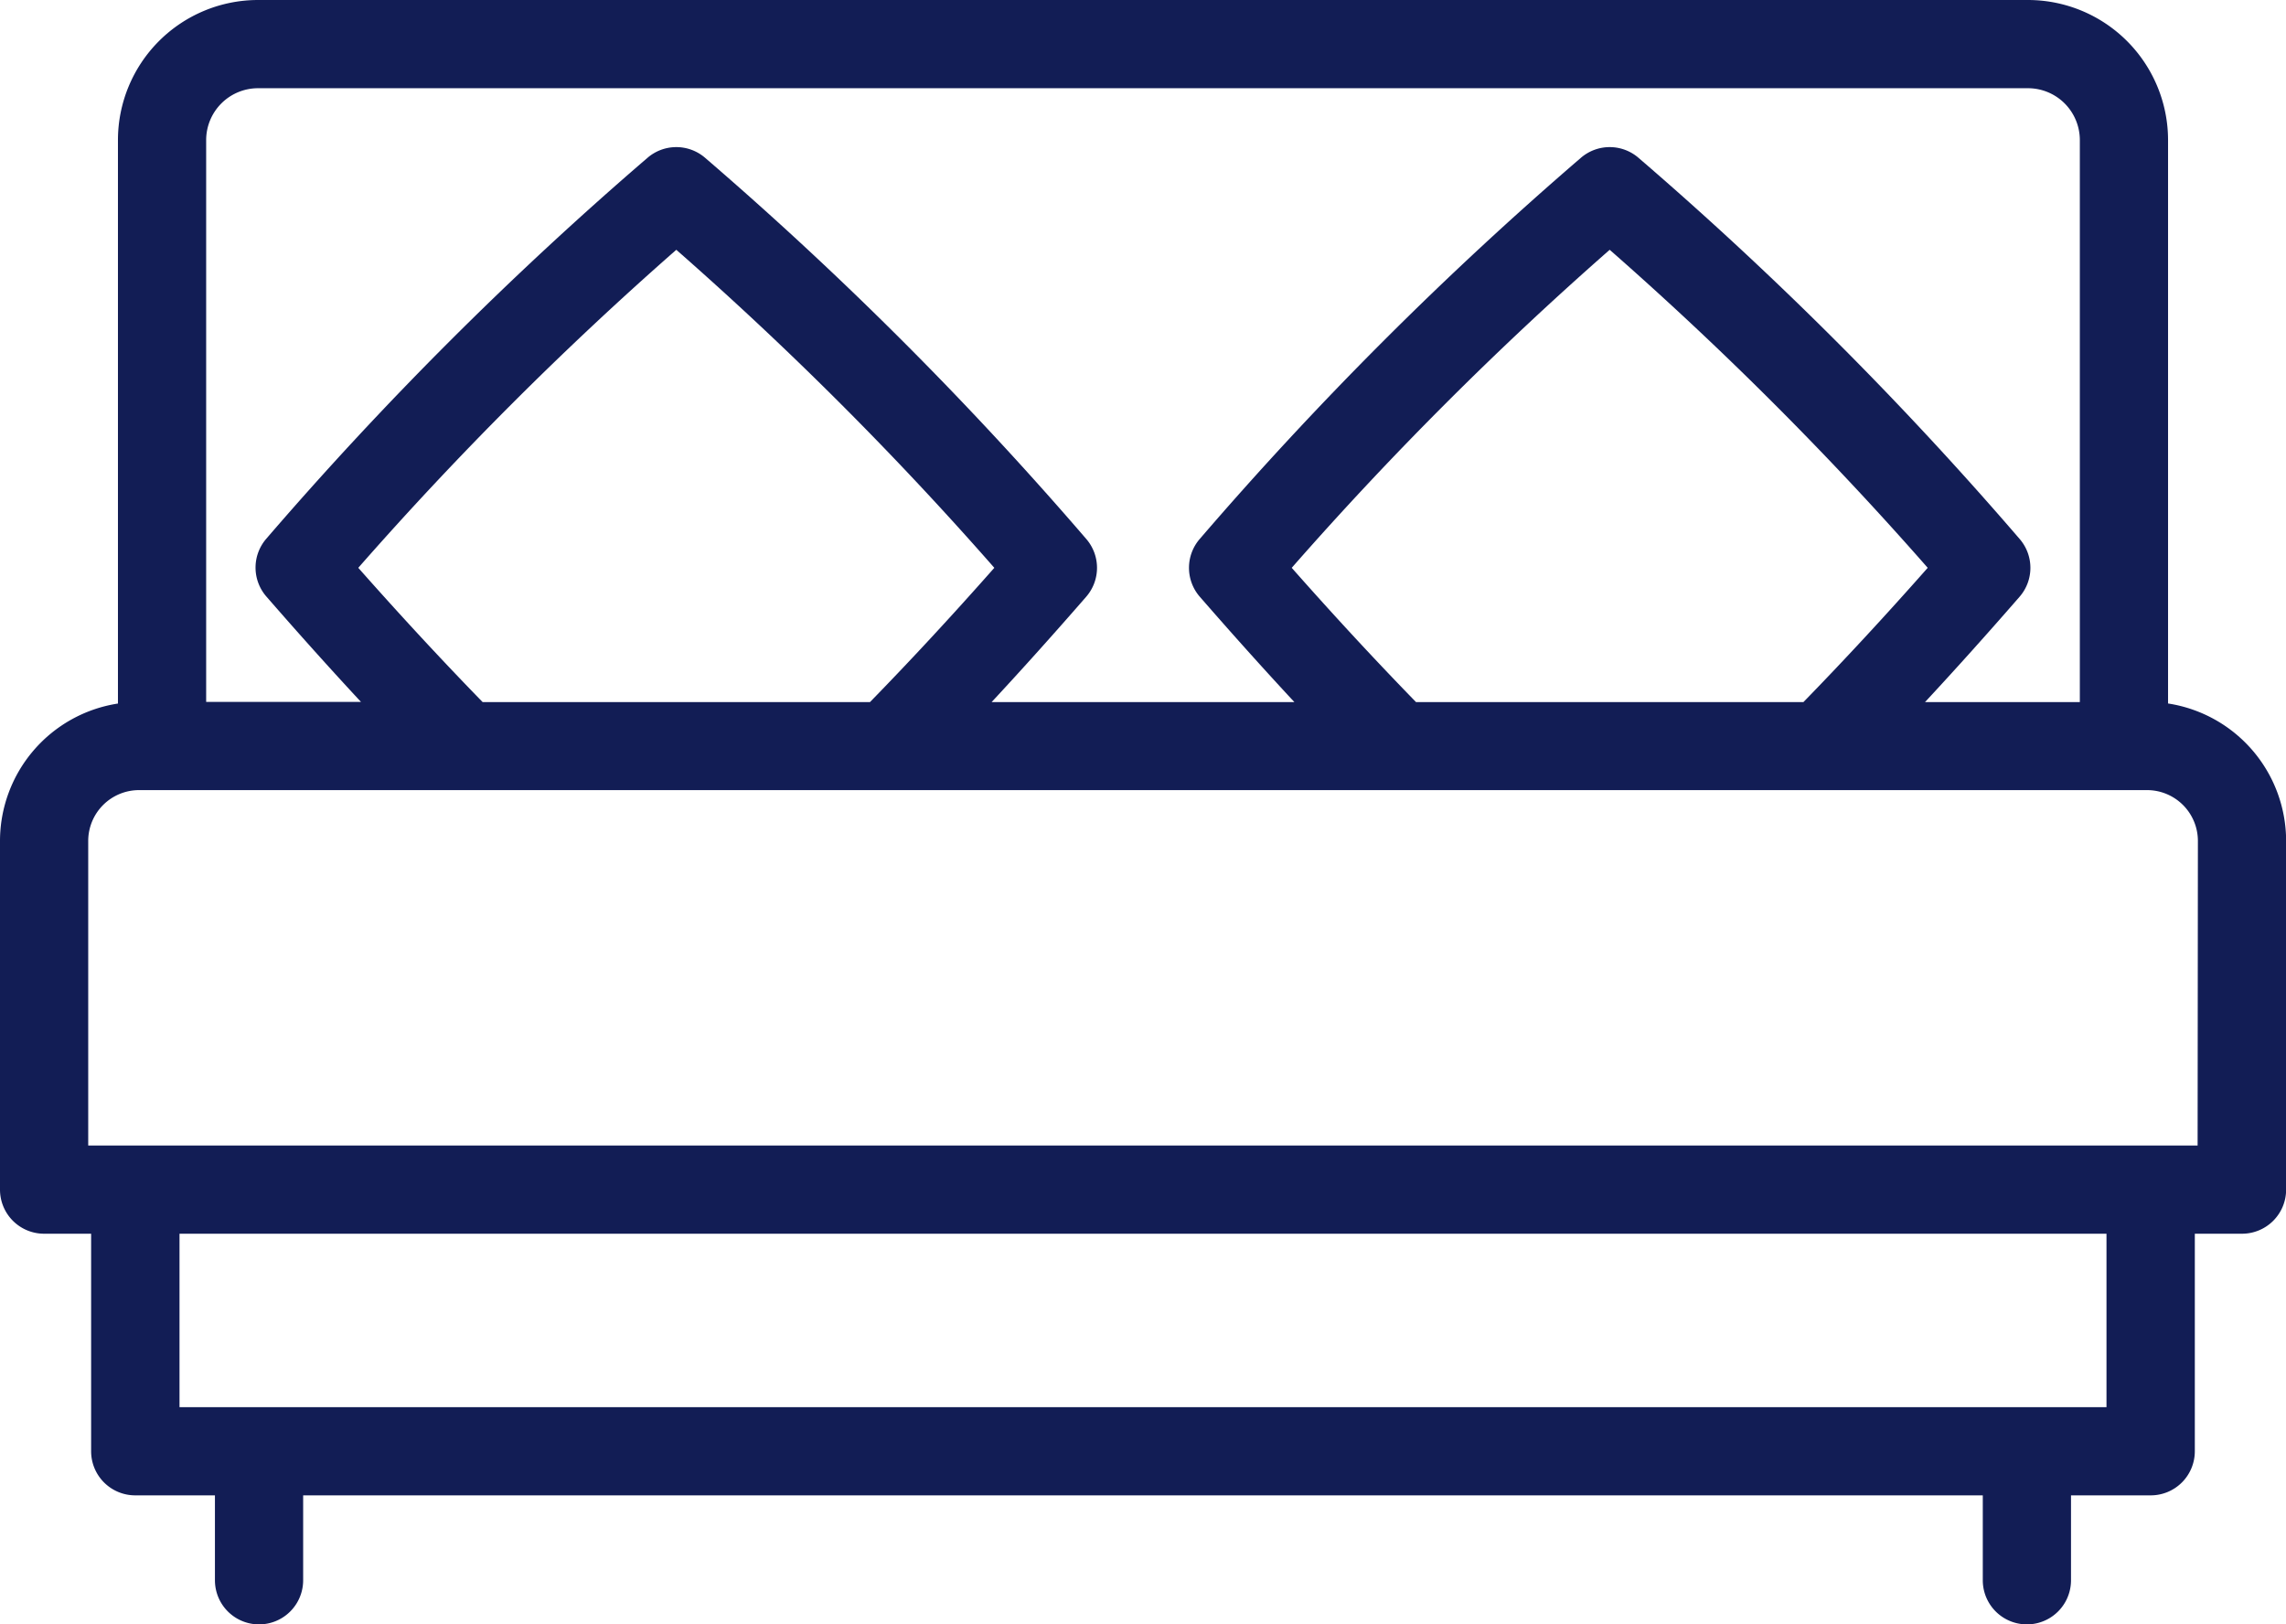 <svg xmlns="http://www.w3.org/2000/svg" width="40.139" height="28.521" viewBox="0 0 40.139 28.521">
  <path id="bed" d="M38.068,68.624V58.731a2.461,2.461,0,0,0-2.459-2.459H4.53a2.461,2.461,0,0,0-2.459,2.459v9.894A2.444,2.444,0,0,0,0,71.036V77.16a.774.774,0,0,0,.774.774H1.6v3.82a.774.774,0,0,0,.774.774h1.4v1.491a.774.774,0,0,0,1.549,0V82.528H34.815v1.491a.774.774,0,0,0,1.549,0V82.528h1.4a.774.774,0,0,0,.774-.774v-3.82h.829a.774.774,0,0,0,.774-.774V71.036A2.444,2.444,0,0,0,38.068,68.624ZM3.62,58.731a.911.911,0,0,1,.91-.91H35.609a.911.911,0,0,1,.91.91V68.6H33.8c.541-.582,1.091-1.195,1.661-1.85a.774.774,0,0,0,0-1.016,63.151,63.151,0,0,0-6.689-6.689.774.774,0,0,0-1.016,0,63.15,63.15,0,0,0-6.689,6.689.774.774,0,0,0,0,1.016c.57.655,1.12,1.268,1.661,1.85H17.411c.541-.582,1.091-1.195,1.661-1.85a.774.774,0,0,0,0-1.016,63.17,63.17,0,0,0-6.689-6.689.774.774,0,0,0-1.016,0A63.17,63.17,0,0,0,4.677,65.73a.774.774,0,0,0,0,1.016c.57.655,1.12,1.268,1.661,1.85H3.62ZM24.864,68.6c-.712-.731-1.432-1.508-2.183-2.358a60.449,60.449,0,0,1,5.583-5.584,60.45,60.45,0,0,1,5.584,5.584c-.751.85-1.471,1.627-2.183,2.358Zm-16.389,0c-.712-.731-1.432-1.508-2.184-2.358a60.463,60.463,0,0,1,5.584-5.584,60.463,60.463,0,0,1,5.584,5.584c-.751.85-1.471,1.627-2.184,2.358ZM36.987,80.979H3.152V77.934H36.987Zm1.6-4.594H1.549V71.036a.893.893,0,0,1,.892-.891H37.7a.893.893,0,0,1,.892.891Z" transform="translate(0 -56.272)" fill="#121D55"/>
</svg>
